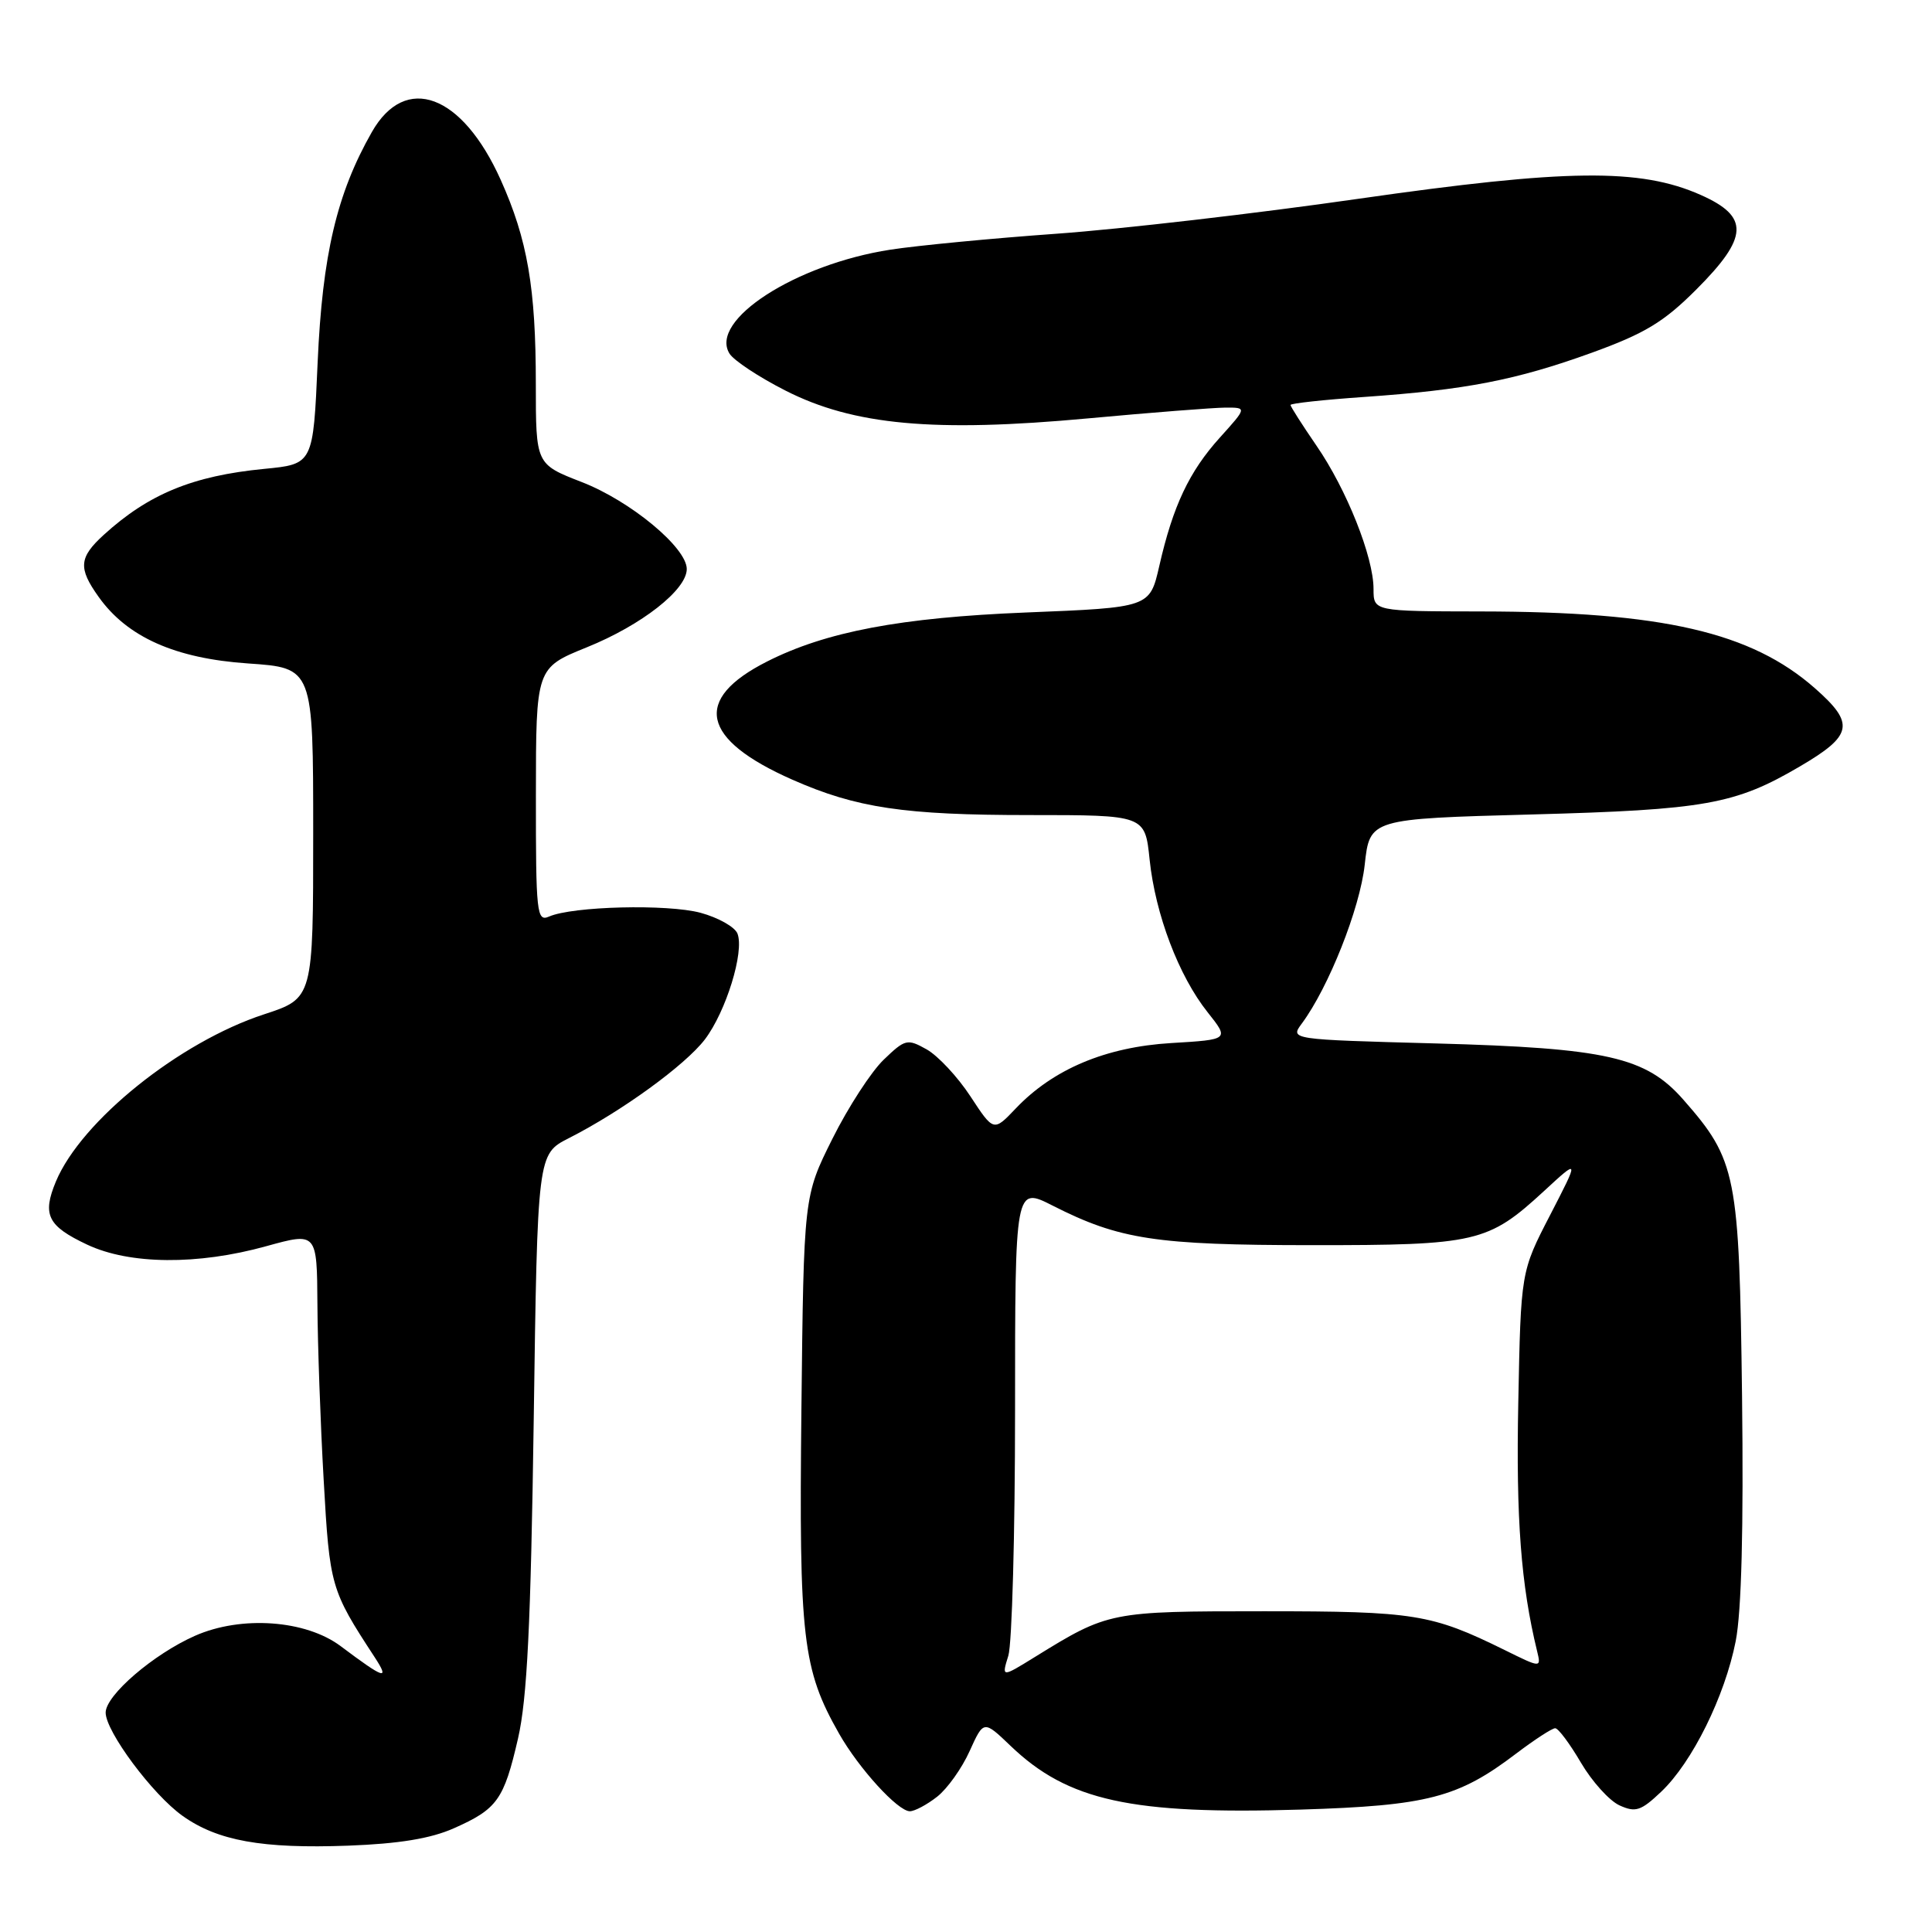 <?xml version="1.0" encoding="UTF-8" standalone="no"?>
<!DOCTYPE svg PUBLIC "-//W3C//DTD SVG 1.1//EN" "http://www.w3.org/Graphics/SVG/1.1/DTD/svg11.dtd" >
<svg xmlns="http://www.w3.org/2000/svg" xmlns:xlink="http://www.w3.org/1999/xlink" version="1.1" viewBox="0 0 256 256">
 <g >
 <path fill="currentColor"
d=" M 60.13 242.26 C 65.89 239.71 66.77 238.48 68.64 230.36 C 69.85 225.09 70.33 215.34 70.72 188.21 C 71.22 152.93 71.22 152.93 75.36 150.82 C 82.37 147.26 90.78 141.15 93.40 137.73 C 96.20 134.04 98.65 126.12 97.72 123.71 C 97.38 122.83 95.18 121.59 92.83 120.95 C 88.44 119.77 75.87 120.08 72.75 121.45 C 71.12 122.16 71.00 121.04 71.01 105.36 C 71.02 88.50 71.02 88.50 77.76 85.77 C 85.03 82.83 91.00 78.15 91.00 75.40 C 91.00 72.56 83.53 66.37 77.07 63.87 C 71.00 61.51 71.00 61.51 71.00 50.89 C 71.00 38.16 69.90 31.75 66.35 23.84 C 61.24 12.45 53.73 9.66 49.27 17.50 C 44.63 25.65 42.72 33.77 42.09 48.00 C 41.50 61.50 41.50 61.50 35.00 62.13 C 25.54 63.05 19.69 65.46 13.75 70.87 C 10.46 73.87 10.34 75.27 13.07 79.09 C 16.86 84.42 23.21 87.25 32.86 87.91 C 41.50 88.50 41.50 88.50 41.50 110.38 C 41.50 132.27 41.50 132.27 35.00 134.40 C 23.77 138.07 10.77 148.52 7.41 156.55 C 5.57 160.97 6.30 162.45 11.57 164.93 C 17.20 167.57 26.19 167.65 35.27 165.13 C 42.00 163.27 42.00 163.27 42.06 172.88 C 42.09 178.17 42.46 188.63 42.89 196.13 C 43.68 210.20 43.82 210.68 49.62 219.55 C 51.70 222.73 50.96 222.49 45.15 218.13 C 40.52 214.65 31.97 214.04 25.84 216.75 C 20.34 219.18 14.00 224.63 14.00 226.93 C 14.00 229.43 20.22 237.79 24.19 240.61 C 28.84 243.92 34.74 244.98 46.13 244.56 C 52.85 244.31 57.07 243.62 60.13 242.26 Z  M 124.18 238.07 C 125.53 237.01 127.46 234.30 128.48 232.03 C 130.34 227.92 130.34 227.92 133.92 231.35 C 141.51 238.62 149.92 240.46 172.34 239.78 C 189.15 239.26 193.21 238.21 200.91 232.35 C 203.34 230.51 205.66 229.00 206.07 229.00 C 206.48 229.00 208.01 231.05 209.48 233.56 C 210.95 236.06 213.25 238.61 214.59 239.22 C 216.72 240.19 217.43 239.96 220.11 237.42 C 224.23 233.52 228.55 224.77 229.99 217.46 C 230.76 213.53 231.04 202.48 230.83 185.00 C 230.46 155.58 230.10 153.74 223.05 145.71 C 218.08 140.05 212.91 138.88 190.21 138.26 C 170.93 137.74 170.93 137.74 172.50 135.62 C 176.05 130.83 180.19 120.40 180.83 114.60 C 181.50 108.50 181.50 108.50 203.00 107.92 C 225.94 107.30 229.91 106.59 238.47 101.57 C 245.52 97.44 245.82 95.89 240.49 91.20 C 232.03 83.76 220.29 81.05 196.25 81.02 C 182.00 81.00 182.00 81.00 182.00 78.04 C 182.00 73.80 178.44 64.86 174.43 59.04 C 172.55 56.30 171.00 53.87 171.00 53.66 C 171.00 53.45 175.39 52.97 180.75 52.60 C 194.23 51.66 200.87 50.37 210.89 46.75 C 217.95 44.19 220.45 42.68 224.75 38.38 C 231.71 31.42 231.84 28.70 225.33 25.82 C 217.31 22.27 207.61 22.38 180.00 26.34 C 166.53 28.28 148.53 30.36 140.00 30.97 C 131.47 31.58 121.58 32.53 118.00 33.08 C 105.42 35.02 93.93 42.44 96.66 46.85 C 97.22 47.76 100.56 49.97 104.09 51.76 C 113.09 56.34 123.76 57.32 144.15 55.44 C 152.59 54.66 160.79 54.02 162.37 54.01 C 165.23 54.00 165.23 54.00 161.64 57.98 C 157.58 62.48 155.43 67.01 153.61 75.00 C 152.35 80.50 152.35 80.50 135.92 81.16 C 119.35 81.83 109.44 83.70 101.63 87.66 C 91.74 92.66 92.88 97.97 105.01 103.32 C 113.49 107.06 119.81 108.00 136.41 108.00 C 151.72 108.00 151.72 108.00 152.33 113.90 C 153.09 121.16 156.19 129.32 160.01 134.12 C 162.89 137.75 162.89 137.75 155.20 138.21 C 146.51 138.73 139.54 141.67 134.58 146.89 C 131.66 149.96 131.66 149.96 128.58 145.26 C 126.89 142.68 124.28 139.89 122.79 139.05 C 120.22 137.61 119.94 137.68 117.10 140.41 C 115.45 141.99 112.39 146.70 110.30 150.89 C 106.50 158.50 106.50 158.50 106.19 186.80 C 105.86 217.10 106.34 221.20 111.19 229.73 C 113.81 234.34 118.97 240.00 120.56 240.00 C 121.20 240.00 122.83 239.13 124.18 238.07 Z  M 133.61 219.39 C 134.10 217.80 134.50 203.16 134.50 186.86 C 134.50 157.22 134.50 157.22 139.50 159.76 C 148.32 164.24 153.13 164.98 173.78 164.99 C 195.66 165.00 197.17 164.65 204.58 157.83 C 209.27 153.50 209.27 153.50 205.40 161.00 C 201.52 168.50 201.52 168.50 201.18 185.86 C 200.87 201.25 201.54 210.03 203.67 218.77 C 204.22 221.03 204.22 221.03 199.36 218.63 C 189.67 213.86 187.45 213.50 167.50 213.50 C 147.06 213.50 146.87 213.54 137.11 219.57 C 132.71 222.29 132.71 222.29 133.61 219.39 Z "/>
</g>
</svg>